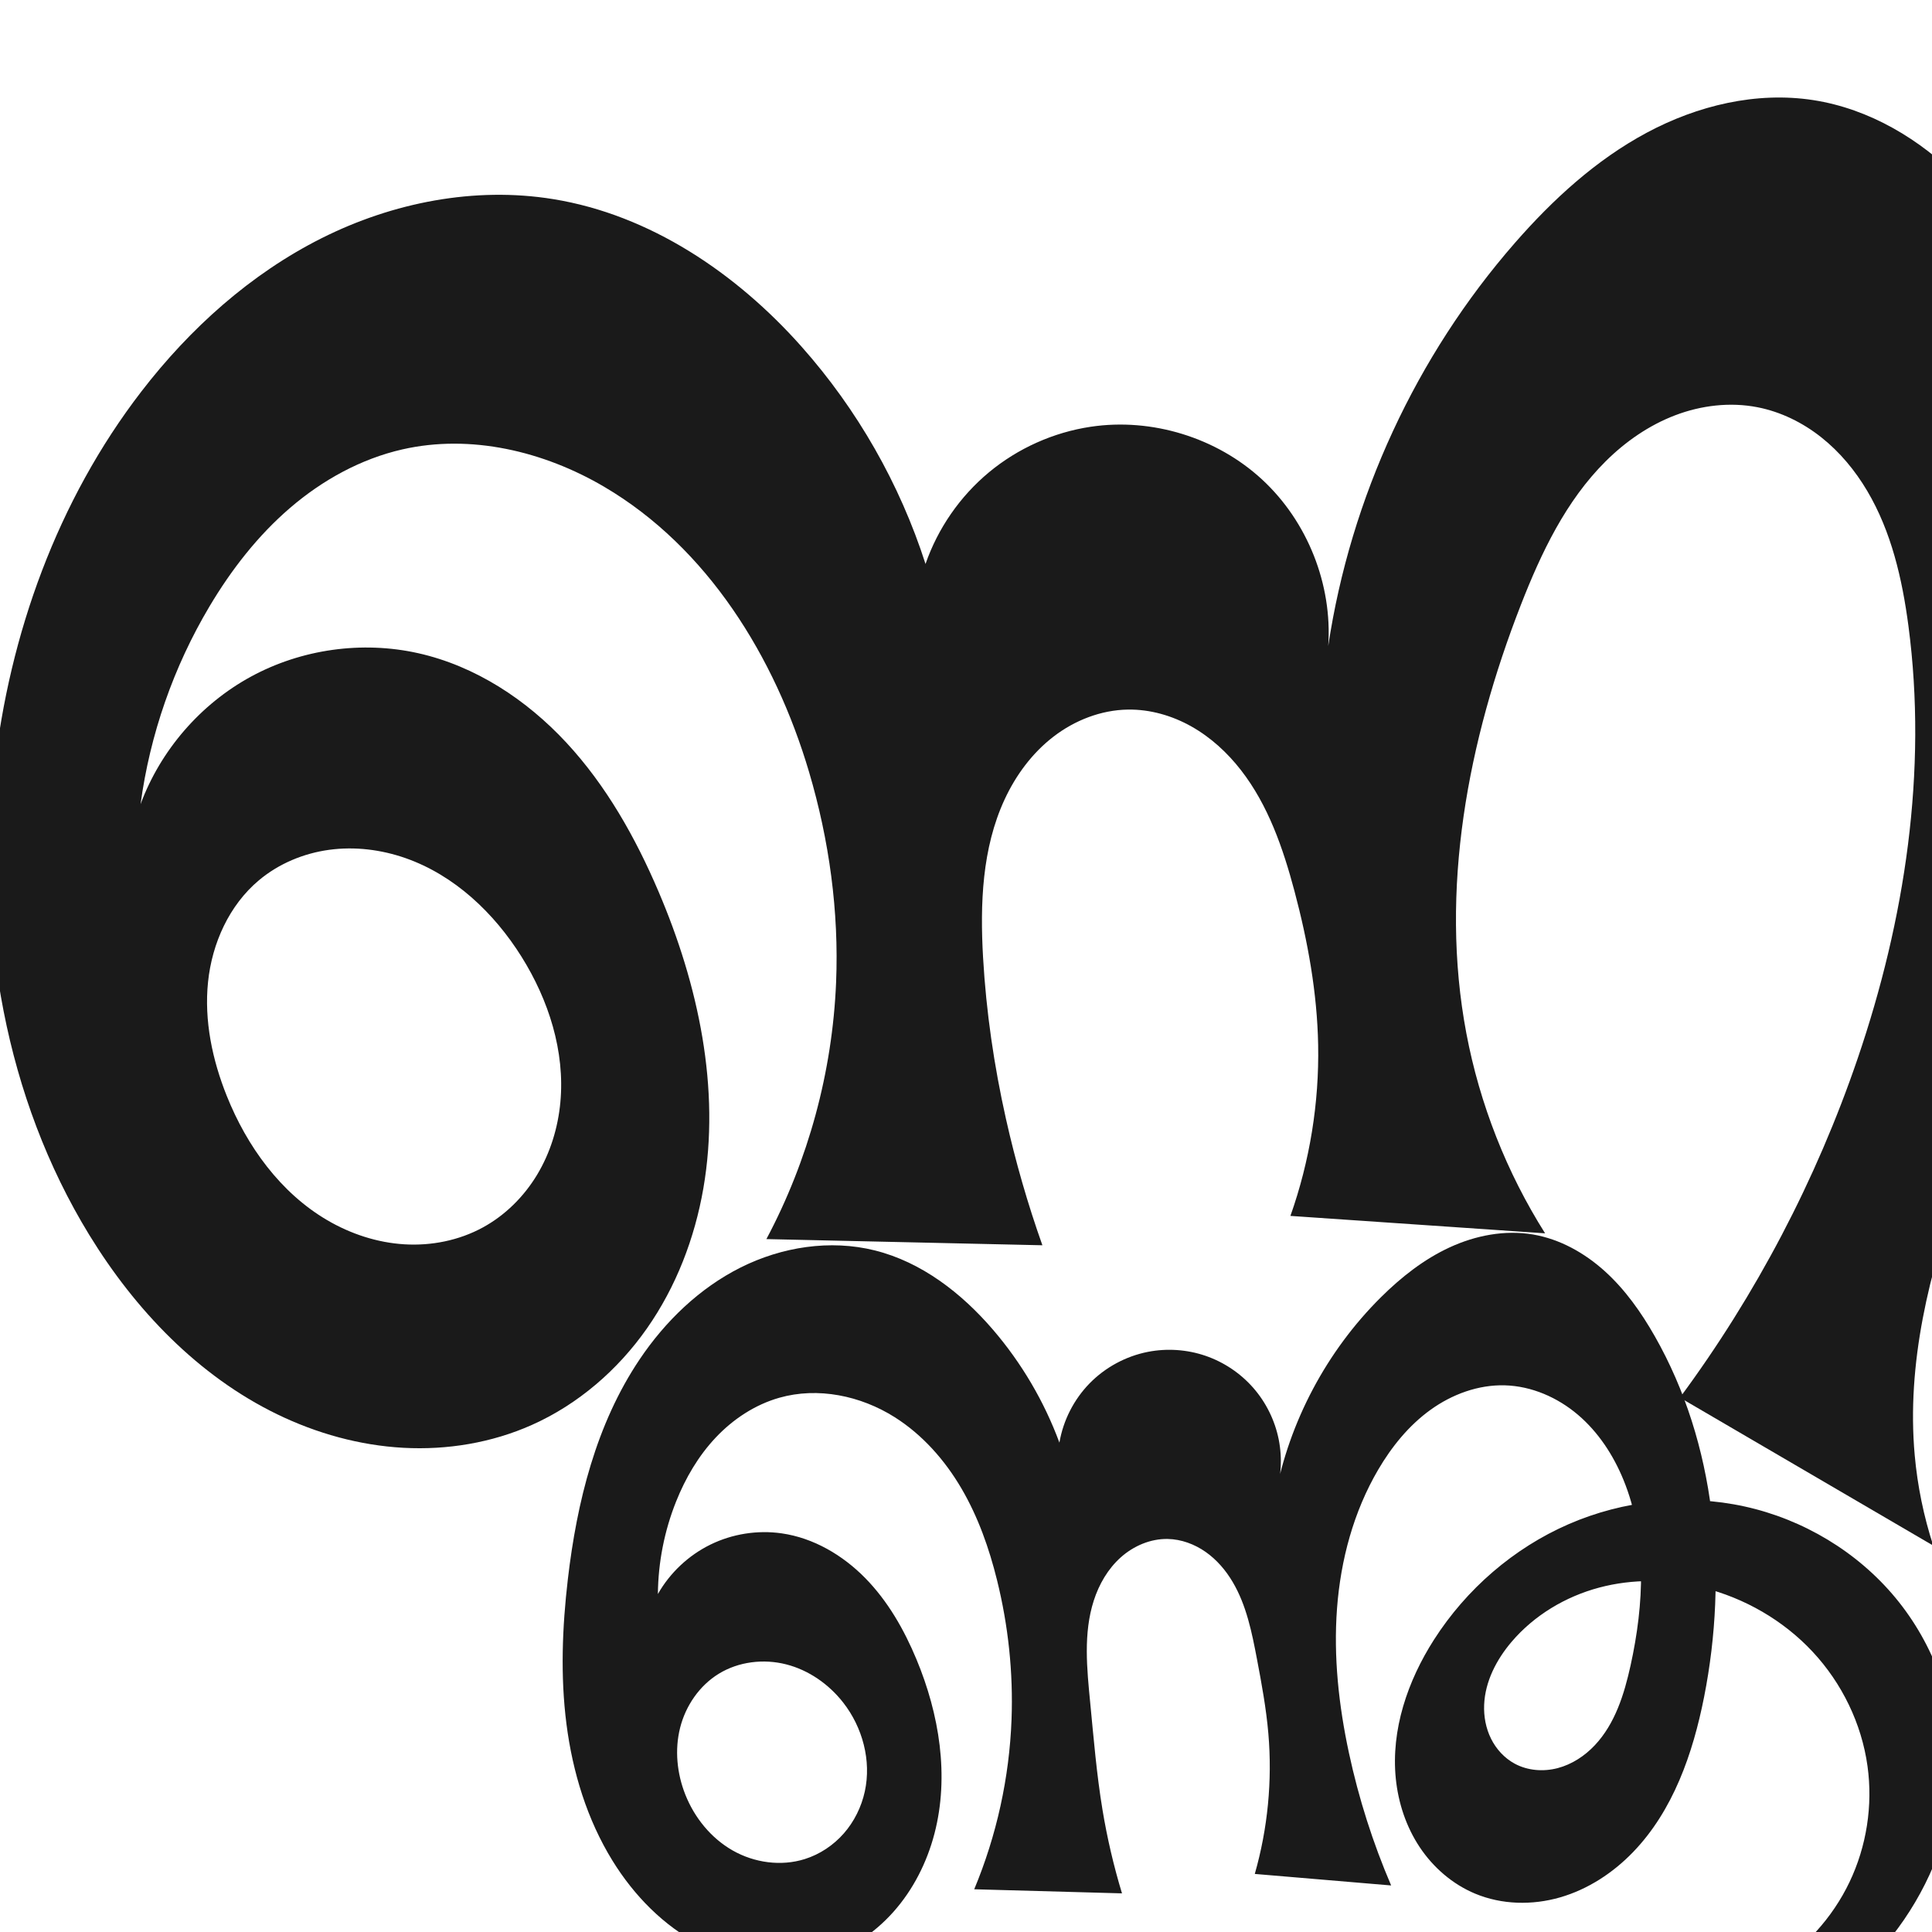<?xml version="1.0" encoding="UTF-8" standalone="no"?>
<svg
   xmlns:dc="http://purl.org/dc/elements/1.1/"
   xmlns:cc="http://creativecommons.org/ns#"
   xmlns:rdf="http://www.w3.org/1999/02/22-rdf-syntax-ns#"
   xmlns:svg="http://www.w3.org/2000/svg"
   xmlns="http://www.w3.org/2000/svg"
   xmlns:sodipodi="http://sodipodi.sourceforge.net/DTD/sodipodi-0.dtd"
   xmlns:inkscape="http://www.inkscape.org/namespaces/inkscape"
   xml:space="preserve"
   width="1000"
   height="1000"
   version="1.1"
   style="clip-rule:evenodd;fill-rule:evenodd;image-rendering:optimizeQuality;shape-rendering:geometricPrecision;text-rendering:geometricPrecision"
   viewBox="0 0 1000 1000"
   id="svg10"
   sodipodi:docname="ണ്ണൂ.svg"
   inkscape:version="1.0.1 (3bc2e813f5, 2020-09-07)"><sodipodi:namedview
   pagecolor="#ffffff"
   bordercolor="#666666"
   borderopacity="1"
   objecttolerance="10"
   gridtolerance="10"
   guidetolerance="10"
   inkscape:pageopacity="0"
   inkscape:pageshadow="2"
   inkscape:window-width="1920"
   inkscape:window-height="1051"
   id="namedview12"
   showgrid="false"
   inkscape:zoom="1.356"
   inkscape:cx="832.8272"
   inkscape:cy="357.46668"
   inkscape:window-x="0"
   inkscape:window-y="0"
   inkscape:window-maximized="1"
   inkscape:current-layer="svg10"
   showguides="true"
   inkscape:guide-bbox="true"
   inkscape:document-rotation="0"
   inkscape:snap-to-guides="true"><sodipodi:guide
     position="0,1000"
     orientation="0,1"
     id="guide16"
     inkscape:label=""
     inkscape:locked="true"
     inkscape:color="rgb(0,0,255)" /><sodipodi:guide
     position="1763.312,2036.169"
     orientation="1000,0"
     id="guide18" /><sodipodi:guide
     position="0,200"
     orientation="0,1"
     id="guide20"
     inkscape:label="base"
     inkscape:locked="true"
     inkscape:color="rgb(0,0,255)" /><inkscape:grid
     type="xygrid"
     id="grid24"
     originx="-473.376"
     originy="-489.692" /><sodipodi:guide
     position="0,0"
     orientation="0,1"
     id="guide34"
     inkscape:label="bottom"
     inkscape:locked="true"
     inkscape:color="rgb(0,0,255)" /><sodipodi:guide
     position="225.051,1693.319"
     orientation="0,1"
     id="guide44"
     inkscape:label=""
     inkscape:locked="false"
     inkscape:color="rgb(0,0,255)" /><sodipodi:guide
     position="0,900"
     orientation="0,1"
     id="guide46"
     inkscape:label=""
     inkscape:locked="true"
     inkscape:color="rgb(0,0,255)" /><sodipodi:guide
     position="1092.991,1000"
     orientation="-1,0"
     id="guide841"
     inkscape:label="width"
     inkscape:locked="false"
     inkscape:color="rgb(0,0,255)" /><sodipodi:guide
     position="1092.991,1000"
     orientation="0,1000"
     id="guide860" /><sodipodi:guide
     position="1000.636,438.42"
     orientation="1000,0"
     id="guide862" /><sodipodi:guide
     position="1000,0"
     orientation="0,-1000"
     id="guide864" /><sodipodi:guide
     position="0,0"
     orientation="-1000,0"
     id="guide866" /></sodipodi:namedview>
 <defs
   id="defs4"><inkscape:path-effect
   effect="spiro"
   id="path-effect877"
   is_visible="true"
   lpeversion="1" /><inkscape:path-effect
   effect="spiro"
   id="path-effect870"
   is_visible="true"
   lpeversion="1" /><inkscape:path-effect
   effect="spiro"
   id="path-effect862"
   is_visible="true"
   lpeversion="1" /><inkscape:path-effect
   effect="spiro"
   id="path-effect1521"
   is_visible="true"
   lpeversion="1" /><inkscape:path-effect
   effect="spiro"
   id="path-effect858"
   is_visible="true"
   lpeversion="1" /><inkscape:path-effect
   effect="spiro"
   id="path-effect854"
   is_visible="true"
   lpeversion="1" />
  <style
   type="text/css"
   id="style2">
   <![CDATA[
    .fil0 {fill:#EF7F1A;fill-rule:nonzero}
   ]]>
  </style>
 <inkscape:path-effect
   effect="spiro"
   id="path-effect1214"
   is_visible="true"
   lpeversion="1" /><inkscape:path-effect
   effect="spiro"
   id="path-effect1195"
   is_visible="true"
   lpeversion="1" /><inkscape:path-effect
   effect="spiro"
   id="path-effect992"
   is_visible="true"
   lpeversion="1" /><inkscape:path-effect
   effect="spiro"
   id="path-effect287"
   is_visible="true"
   lpeversion="1" /><inkscape:path-effect
   effect="spiro"
   id="path-effect1032"
   is_visible="true"
   lpeversion="1" /><inkscape:path-effect
   effect="spiro"
   id="path-effect1218"
   is_visible="true"
   lpeversion="1" /><inkscape:path-effect
   effect="spiro"
   id="path-effect309"
   is_visible="true"
   lpeversion="1" /><inkscape:path-effect
   effect="spiro"
   id="path-effect1176"
   is_visible="true"
   lpeversion="1" /><inkscape:path-effect
   effect="spiro"
   id="path-effect1026"
   is_visible="true"
   lpeversion="1" /><inkscape:path-effect
   effect="spiro"
   id="path-effect1255"
   is_visible="true"
   lpeversion="1" /><inkscape:path-effect
   effect="spiro"
   id="path-effect1033"
   is_visible="true"
   lpeversion="1" /><inkscape:path-effect
   effect="spiro"
   id="path-effect461"
   is_visible="true"
   lpeversion="1" /></defs>
 
<path
   style="display:inline;fill:#1a1a1a;fill-rule:nonzero;stroke:none;stroke-width:1.893px;stroke-linecap:butt;stroke-linejoin:miter;stroke-opacity:1"
   d="m 216.416,338.084 c 29.604,6.613 56.104,24.069 76.738,46.304 20.635,22.234 35.746,49.094 47.663,76.989 20.637,48.307 32.206,101.901 23.248,153.663 -4.479,25.881 -14.119,50.995 -29.186,72.509 -15.066,21.515 -35.645,39.335 -59.638,50.021 -20.739,9.237 -43.764,13.046 -66.433,11.809 -22.669,-1.237 -44.972,-7.455 -65.391,-17.379 C 102.579,712.152 69.931,677.93 46.217,639.208 2.706,568.159 -12.122,481.571 -2.986,398.759 4.799,328.191 29.834,258.927 73.147,202.673 98.276,170.036 129.674,141.771 166.484,123.286 c 36.81,-18.485 79.208,-26.816 119.866,-20.218 50.147,8.138 94.75,38.328 128.491,76.308 28.89,32.518 50.91,71.111 64.206,112.527 6.371,-18.402 17.863,-35.001 32.844,-47.442 14.981,-12.441 33.409,-20.688 52.668,-23.57 31.622,-4.733 65.166,5.585 88.661,27.272 23.495,21.687 36.461,54.299 34.27,86.198 11.566,-76.822 45.522,-150.138 96.632,-208.644 19.606,-22.443 41.954,-42.943 68.218,-57.024 26.264,-14.081 56.766,-21.428 86.217,-16.872 28.977,4.483 55.476,20.269 76.018,41.192 20.542,20.923 35.493,46.777 47.016,73.74 42.016,98.312 39.2,212.256 5.412,313.69 -15.056,45.2 -35.917,88.252 -52.194,133.027 -16.276,44.775 -28.027,92.308 -23.757,139.758 1.429,15.884 4.65,31.605 9.582,46.772 L 869.52,723.403 c 39.41,-53.295 70.55,-112.692 91.966,-175.421 24.511,-71.792 36.249,-148.824 26.314,-224.032 -3.211,-24.305 -8.835,-48.764 -21.329,-69.858 -6.247,-10.547 -14.192,-20.153 -23.803,-27.761 -9.611,-7.608 -20.918,-13.182 -32.948,-15.537 -14.218,-2.783 -29.163,-0.996 -42.699,4.17 -13.536,5.166 -25.693,13.62 -35.966,23.836 -20.547,20.431 -33.334,47.306 -43.863,74.301 -27.437,70.343 -42.236,147.577 -28.205,221.767 6.931,36.646 20.835,71.961 40.749,103.495 l -131.818,-9.014 c 10.033,-28.336 14.921,-58.484 14.357,-88.539 -0.506,-26.922 -5.343,-53.622 -12.274,-79.641 -5.907,-22.175 -13.584,-44.405 -27.663,-62.526 -7.039,-9.061 -15.651,-16.985 -25.647,-22.619 -9.996,-5.634 -21.406,-8.922 -32.878,-8.749 -13.892,0.21 -27.493,5.523 -38.508,13.989 -11.015,8.466 -19.512,19.969 -25.346,32.578 -11.667,25.218 -12.708,54.009 -11.125,81.75 1.603,28.075 5.686,55.993 11.825,83.436 4.965,22.194 11.274,44.086 18.883,65.518 l -142.856,-3.198 c 21.736,-40.846 34.163,-86.61 36.073,-132.84 1.518,-36.758 -3.556,-73.699 -14.004,-108.974 -17.617,-59.48 -52.558,-116.144 -106.035,-147.583 -31.26,-18.377 -69.073,-27.404 -104.43,-19.355 -21.507,4.896 -41.38,15.892 -58.117,30.258 -16.737,14.366 -30.438,32.033 -41.72,50.986 -18.618,31.279 -30.841,66.345 -35.701,102.419 10.322,-27.904 31.027,-51.829 57.159,-66.05 26.133,-14.221 57.467,-18.614 86.503,-12.128 z m 33.479,297.258 c 11.616,-6.329 21.313,-15.994 28.131,-27.33 6.818,-11.336 10.79,-24.302 12.016,-37.473 2.452,-26.343 -6.057,-52.905 -20.092,-75.332 -14.199,-22.689 -34.755,-42.176 -60.014,-51.033 -12.629,-4.428 -26.281,-6.114 -39.542,-4.312 -13.261,1.802 -26.1,7.152 -36.357,15.748 -15.422,12.924 -24.284,32.638 -26.354,52.653 -2.07,20.015 2.213,40.303 9.693,58.982 10.442,26.074 27.784,50.136 52.02,64.331 12.118,7.097 25.823,11.609 39.839,12.472 14.017,0.864 28.327,-1.987 40.659,-8.706 z"
   id="use1033"
   sodipodi:nodetypes="aaaaaaaacacaaaaaccaaaaaccaaaaaccsaaaacaaaaaa"
   inkscape:path-effect="#path-effect870"
   inkscape:original-d="m 216.41584,338.08388 c 57.80103,8.22093 108.35773,67.15806 124.40129,123.29313 26.00256,90.98077 18.95839,233.67594 -65.57521,276.19305 C 201.01693,774.90233 98.68525,703.62978 46.21709,639.20821 -5.446564,575.77443 -9.870772,480.2794 -2.986168,398.75898 2.914276,328.89197 25.248553,253.87808 73.14708,202.67315 c 53.58565,-57.28464 134.85794,-103.480124 213.2029,-99.60468 49.75317,2.46111 93.57538,40.7788 128.49145,76.30772 30.26984,30.80114 64.20553,112.52739 64.20553,112.52739 0,0 48.47399,-71.9824 85.51249,-71.01223 55.74579,1.46018 92.98764,43.74813 122.93115,113.47006 0,0 42.77765,-154.10844 96.63232,-208.64409 40.09878,-40.605824 98.02936,-82.567255 154.43466,-73.896174 55.46998,8.52729 100.23482,63.649994 123.03402,114.931884 42.4847,95.56043 18.6733,209.95535 5.412,313.69005 -11.9688,93.62518 -72.6727,178.45523 -75.95038,272.78542 C 990.50058,769.13325 1000.6357,800 1000.6357,800 L 869.51988,723.40346 c 0,0 72.46173,-112.34531 91.96577,-175.42059 22.21265,-71.8348 44.44505,-151.06015 26.31368,-224.03202 -11.05055,-44.47437 -32.6735,-106.96344 -78.07984,-113.15608 -52.71991,-7.19009 -96.98098,55.63344 -122.52737,102.30751 -35.77771,65.36703 -37.44273,147.824 -28.20456,221.76688 4.59642,36.79001 40.7488,103.49502 40.7488,103.49502 l -131.81751,-9.01394 c 0,0 14.23966,-58.64055 14.35692,-88.53871 0.10534,-26.86017 -0.64439,-55.42856 -12.27377,-79.64089 -18.39391,-38.29605 -43.94553,-98.42709 -86.18736,-93.8938 -49.25627,5.28607 -65.4276,79.70749 -74.97877,128.31714 -5.41577,27.56298 5.94982,55.96748 11.82455,83.4363 4.75338,22.22565 18.8831,65.51792 18.8831,65.51792 l -142.8555,-3.19796 c 0,0 29.55103,-84.02794 36.07289,-132.83992 6.52202,-48.81223 -0.57566,-74.90097 -14.00387,-108.97362 -22.21039,-56.3565 -54.89117,-115.12336 -106.03549,-147.5828 -29.89096,-18.9707 -70.12681,-28.11083 -104.42982,-19.35521 -41.57272,10.61115 -75.20293,46.11477 -99.83709,81.24376 -20.758044,29.60155 -35.701213,102.4195 -35.701213,102.4195 0,0 89.686813,-85.85492 143.662413,-78.17807 z m 33.47873,297.25775 c 41.92076,-21.66395 45.62197,-100.47357 20.05566,-140.13515 -25.56644,-39.6618 -96.17502,-65.04384 -135.91333,-39.59647 -31.68412,20.28967 -33.8337,78.15906 -16.66085,111.63513 22.66822,44.18856 88.39816,90.89716 132.51852,68.09649 z" /><path
   style="clip-rule:evenodd;display:inline;fill:#1a1a1a;fill-rule:nonzero;stroke:none;stroke-width:1.126px;stroke-linecap:butt;stroke-linejoin:miter;stroke-opacity:1;image-rendering:optimizeQuality;shape-rendering:geometricPrecision;text-rendering:geometricPrecision"
   d="m 404.603,793.662 c 16.482,2.365 31.599,11.275 43.258,23.162 11.66,11.887 20.077,26.627 26.483,41.997 11.842,28.411 17.094,60.448 9.337,90.235 -3.879,14.893 -11.003,29.018 -21.235,40.515 -10.231,11.497 -23.612,20.294 -38.434,24.439 -20.413,5.709 -42.833,2.315 -61.663,-7.415 -18.83,-9.73 -34.186,-25.458 -45.317,-43.496 -13.162,-21.327 -20.641,-45.852 -23.829,-70.71 -3.187,-24.858 -2.193,-50.101 0.714,-74.993 4.67,-39.987 14.669,-80.302 37.114,-113.723 13.292,-19.792 31,-36.926 52.311,-47.614 21.312,-10.688 46.34,-14.611 69.473,-8.841 24.208,6.038 44.912,22.111 61.161,41.043 14.798,17.241 26.498,37.133 34.376,58.444 1.946,-11.464 7.453,-22.298 15.569,-30.626 8.116,-8.328 18.804,-14.113 30.215,-16.353 9.863,-1.937 20.231,-1.238 29.744,2.006 9.514,3.243 18.15,9.022 24.776,16.58 6.626,7.558 11.227,16.875 13.198,26.731 1.971,9.856 1.309,20.226 -1.901,29.751 7.325,-38.927 26.728,-75.494 54.857,-103.382 10.455,-10.365 22.204,-19.63 35.574,-25.795 13.37,-6.164 28.478,-9.1 42.997,-6.66 13.981,2.349 26.853,9.577 37.356,19.099 10.504,9.522 18.779,21.271 25.79,33.593 31.72,55.749 37.946,123.707 25.521,186.633 -5.793,29.338 -16.054,58.931 -36.842,80.428 -10.394,10.749 -23.333,19.212 -37.697,23.366 -14.364,4.154 -30.163,3.834 -43.964,-1.92 -11.691,-4.874 -21.682,-13.518 -28.701,-24.062 -7.02,-10.543 -11.115,-22.925 -12.384,-35.528 -2.538,-25.205 6.133,-50.568 19.794,-71.902 16.733,-26.132 41.181,-47.347 69.63,-59.739 28.449,-12.392 60.804,-15.834 91.113,-9.18 30.309,6.654 58.382,23.452 78.166,47.358 19.784,23.906 31.063,54.816 30.799,85.845 -0.244,28.723 -10.215,56.997 -26.446,80.695 -16.232,23.698 -38.532,42.93 -63.408,57.291 -33.021,19.063 -70.836,29.745 -108.95,30.777 l -13.002,-67.49 c 16.646,12.033 36.868,19.052 57.39,19.922 20.521,0.87 41.265,-4.413 58.87,-14.994 17.605,-10.581 32.005,-26.418 40.867,-44.948 8.862,-18.53 12.154,-39.68 9.341,-60.027 -3.048,-22.046 -13.243,-42.988 -28.43,-59.256 -15.188,-16.268 -35.267,-27.833 -56.867,-33.191 -17.529,-4.348 -36.159,-4.642 -53.61,0.011 -17.451,4.653 -33.654,14.349 -45.353,28.107 -7.811,9.186 -13.683,20.508 -14.174,32.556 -0.245,6.024 0.885,12.139 3.564,17.539 2.68,5.401 6.94,10.057 12.242,12.927 6.717,3.635 14.867,4.248 22.254,2.308 7.387,-1.939 14.015,-6.306 19.247,-11.869 10.465,-11.126 15.207,-26.386 18.49,-41.302 6.988,-31.743 8.633,-65.849 -3.649,-95.941 -5.237,-12.831 -13.031,-24.773 -23.582,-33.759 -10.551,-8.985 -23.968,-14.871 -37.821,-15.261 -13.786,-0.388 -27.412,4.662 -38.59,12.739 -11.178,8.077 -20.038,19.046 -27.012,30.944 -12.723,21.708 -19.407,46.651 -21.294,71.742 -1.887,25.091 0.903,50.371 6.193,74.971 5.044,23.455 12.361,46.42 21.817,68.469 L 649.476,969.946 c 6.715,-23.51 9.109,-48.246 7.028,-72.607 -1.11,-12.993 -3.476,-25.843 -5.912,-38.654 -2.619,-13.77 -5.438,-27.831 -12.582,-39.891 -3.572,-6.03 -8.224,-11.484 -13.962,-15.509 -5.737,-4.025 -12.594,-6.573 -19.601,-6.717 -8.904,-0.182 -17.663,3.565 -24.31,9.493 -6.646,5.928 -11.268,13.912 -13.998,22.389 -5.46,16.955 -3.554,35.278 -1.837,53.007 1.786,18.438 3.311,36.922 6.331,55.198 2.421,14.648 5.8,29.137 10.11,43.344 l -76.486,-2.116 c 11.604,-27.831 18.179,-57.75 19.314,-87.882 0.912,-24.223 -1.678,-48.562 -7.498,-72.093 -4.091,-16.539 -9.818,-32.783 -18.428,-47.484 -8.61,-14.701 -20.208,-27.849 -34.62,-36.936 -17.563,-11.074 -39.664,-15.694 -59.636,-10.019 -12.59,3.577 -23.906,11.053 -32.892,20.57 -8.986,9.517 -15.711,21.021 -20.561,33.178 -6.058,15.183 -9.266,31.496 -9.409,47.842 6.244,-10.981 15.854,-20.018 27.197,-25.577 11.344,-5.559 24.374,-7.615 36.878,-5.821 z m 11.95,168.589 c 7.789,-2.452 14.833,-7.151 20.215,-13.293 5.381,-6.142 9.101,-13.699 10.849,-21.675 3.496,-15.953 -1.144,-33.225 -11.214,-46.082 -7.43,-9.486 -17.83,-16.768 -29.508,-19.737 -11.678,-2.968 -24.584,-1.434 -34.856,4.865 -10.017,6.143 -17.137,16.56 -20.012,27.953 -2.874,11.393 -1.641,23.652 2.686,34.576 4.746,11.983 13.32,22.565 24.52,28.942 11.2,6.377 25.026,8.319 37.32,4.449 z"
   id="use1033-3"
   sodipodi:nodetypes="aaaaaaaacacaaaaasasccassaaaaaaccaaaaaccsaaaacaaaaaa"
   inkscape:path-effect="#path-effect877"
   inkscape:original-d="m 404.60256,793.6617 c 28.87969,4.8444 61.93613,30.4625 69.7413,65.159 12.07854,53.693 -8.98614,132.9229 -50.33147,155.1885 -35.03099,18.8651 -82.41034,-14.7471 -106.98036,-50.9108 -25.75352,-37.9057 -26.90871,-96.4339 -23.11443,-145.7034 3.13358,-40.69 13.44002,-85.1756 37.11418,-113.72319 31.03,-37.41764 78.53055,-60.16527 121.78401,-56.45538 23.14393,1.98508 43.71833,22.14263 61.1611,41.04298 14.65401,15.87854 34.37601,58.44389 34.37601,58.44389 0,0 25.95325,-47.62089 45.78388,-46.97899 29.84662,0.966 49.78612,28.94209 65.81804,75.06759 0,0 28.4408,-78.23013 54.85716,-103.38212 21.87408,-20.8271 51.20954,-37.06999 78.57065,-32.4547 25.16552,4.24493 49.86748,28.70817 63.1464,52.69178 30.41419,54.93234 47.7814,127.92151 25.52099,186.63317 -18.46734,48.70747 -69.57082,119.74063 -118.50203,101.87451 -41.70796,-15.22871 -60.93676,-111.4976 -21.29167,-131.49096 48.10226,-24.25839 235.44434,-21.55077 269.70828,64.28425 20.3489,50.97619 -25.58743,95.78497 -89.85435,137.98557 -45.25892,29.7191 -108.94992,30.7774 -108.94992,30.7774 l -13.00167,-67.4895 c 0,0 157.29105,-35.96081 166.46739,-100.04657 5.94307,-41.50532 -45.13159,-82.38273 -85.29783,-92.44666 -36.21033,-9.07274 -79.30463,23.7601 -98.96284,28.11837 -20.5163,4.54851 -17.54787,54.43753 1.63312,63.02223 23.92988,10.71012 49.42684,-26.86914 59.99185,-50.86344 12.89674,-29.2899 10.77466,-67.3724 -3.64937,-95.94111 -11.80393,-23.37925 -35.23779,-47.89024 -61.40355,-49.01941 -26.24722,-1.13269 -51.54495,18.37659 -65.60182,43.68289 -22.57734,40.6455 -20.04707,97.7949 -15.10091,146.7128 2.46094,24.3389 21.81715,68.4685 21.81715,68.4685 L 649.476,969.9455 c 0,0 7.69597,-48.2464 7.02773,-72.6073 -0.35949,-13.1053 -1.15638,-26.9318 -5.91241,-38.654 -10.19415,-25.1255 -23.52868,-65.1158 -46.1452,-62.1167 -26.37209,3.4971 -35.03031,52.7315 -40.14406,84.8899 -2.89964,18.2346 3.18557,37.026 6.33093,55.1984 C 573.17797,951.3594 580.74311,980 580.74311,980 l -76.48565,-2.1157 c 0,0 15.82178,-55.5897 19.31362,-87.882 3.49193,-32.2923 0.0298,-49.7207 -7.49775,-72.0928 -11.06878,-32.8969 -28.06778,-66.6299 -53.04839,-84.4206 -17.3812,-12.37849 -40.32257,-16.72612 -59.63595,-10.01949 -22.11516,7.67959 -41.19175,29.74479 -53.45334,53.74789 -7.08942,13.8781 -9.4085,47.8423 -9.4085,47.8423 0,0 41.30758,-35.2172 64.07541,-31.3979 z m 11.94961,168.5891 c 20.74055,-11.8304 31.71225,-56.9279 19.84914,-81.0498 -11.33481,-23.0477 -45.51035,-28.4597 -64.36395,-14.8712 -15.40108,11.1001 -24.50533,42.3639 -17.32514,62.5293 9.05925,25.4427 41.41552,45.0417 61.83995,33.3917 z" /></svg>
